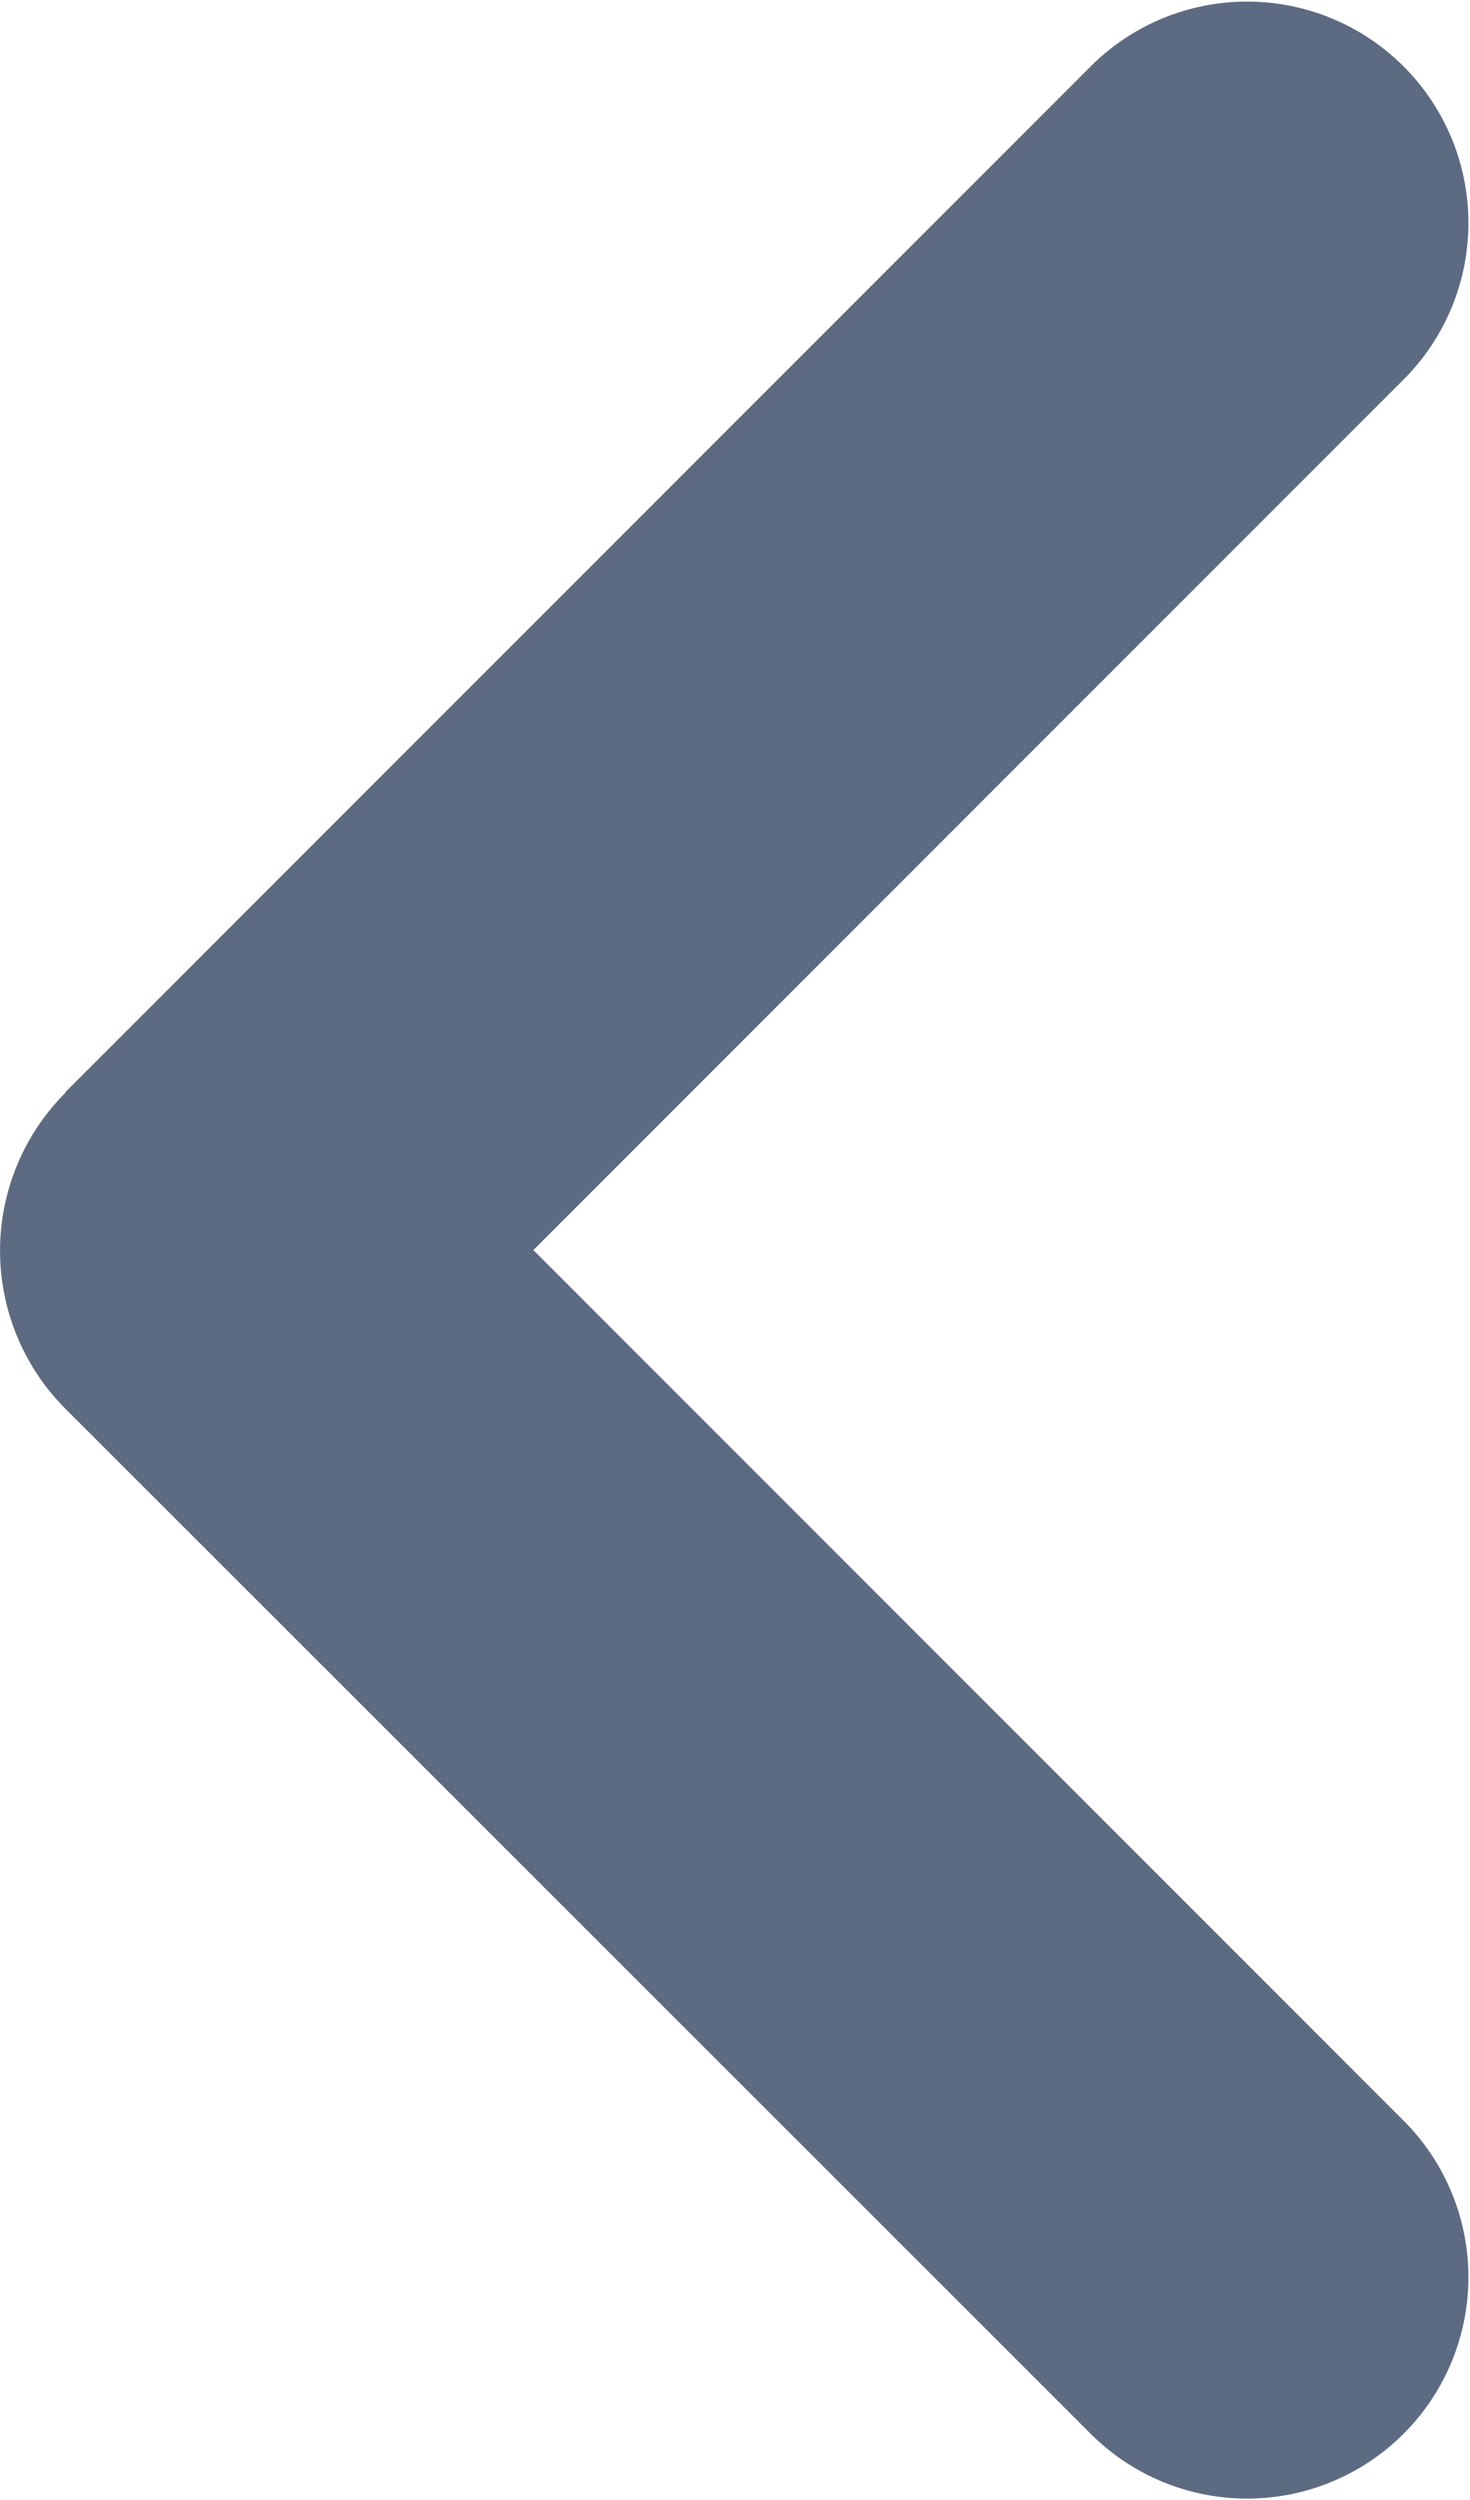 <svg xmlns="http://www.w3.org/2000/svg" width="6.576" height="11.18" viewBox="0 0 6.576 11.18">
    <path id="prefix__Icons_Chervon_left" d="M.293 4.883L4.886.29a.99.99 0 0 1 1.4 1.4l-3.9 3.9 3.9 3.9a.99.99 0 0 1-1.4 1.4L.293 6.3a1 1 0 0 1 0-1.414z" data-name="Icons / Chervon left" style="fill:#5c6a82"/>
</svg>
